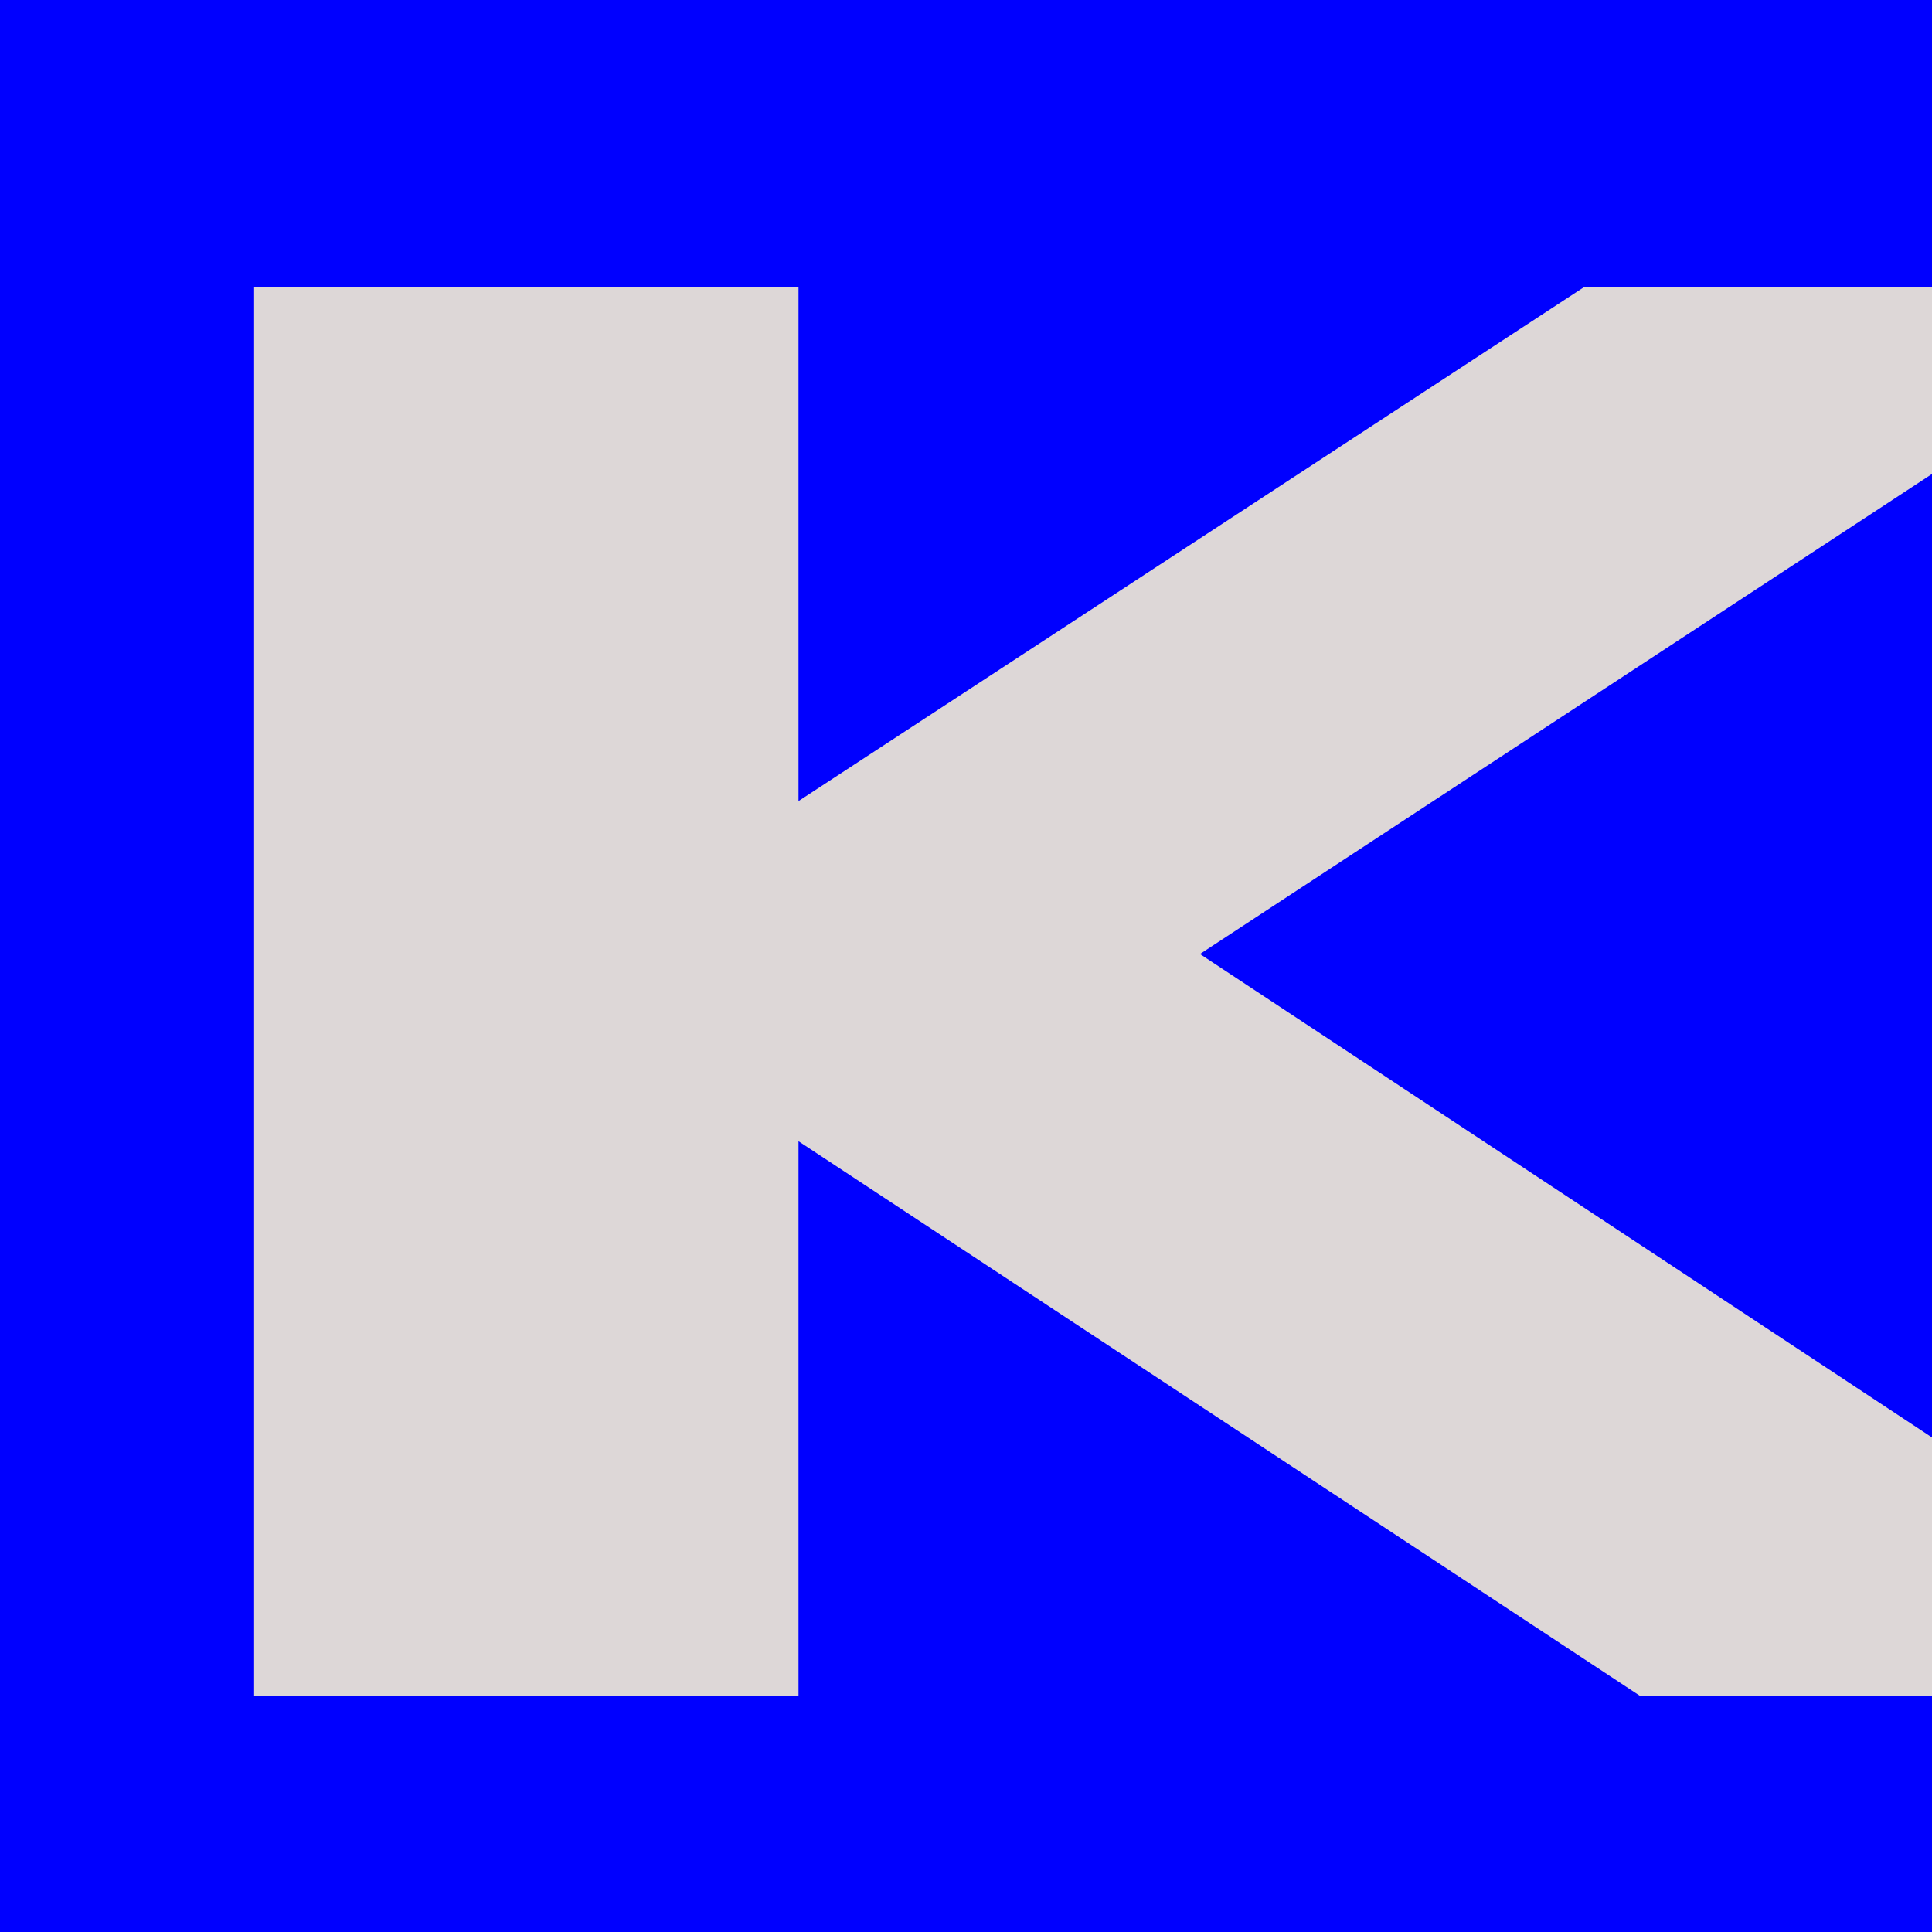 <?xml version="1.0" encoding="UTF-8"?>
<svg xmlns="http://www.w3.org/2000/svg" xmlns:xlink="http://www.w3.org/1999/xlink" width="30pt" height="30pt" viewBox="0 0 30 30" version="1.1">
<defs>
<g>
<symbol overflow="visible" id="glyph0-0">
<path style="stroke:none;" d="M 2.25 5.297 L 2.25 -21.156 L 24.766 -21.156 L 24.766 5.297 Z M 4.766 3.641 L 22.25 3.641 L 22.25 -19.469 L 4.766 -19.469 Z M 4.766 3.641 "/>
</symbol>
<symbol overflow="visible" id="glyph0-1">
<path style="stroke:none;" d="M 4.141 -21.875 L 12.594 -21.875 L 12.594 -13.891 L 24.797 -21.875 L 34.625 -21.875 L 18.828 -11.516 L 36.266 0 L 25.656 0 L 12.594 -8.609 L 12.594 0 L 4.141 0 Z M 4.141 -21.875 "/>
</symbol>
</g>
</defs>
<g id="surface1">
<rect x="0" y="0" width="30" height="30" style="fill:rgb(0%,0%,100%);fill-opacity:1;stroke:none;"/>
<g style="fill:rgb(86.667%,84.314%,84.314%);fill-opacity:1;">
  <use xlink:href="#glyph0-1" x="-0.195" y="26.33"/>
</g>
</g>
</svg>
